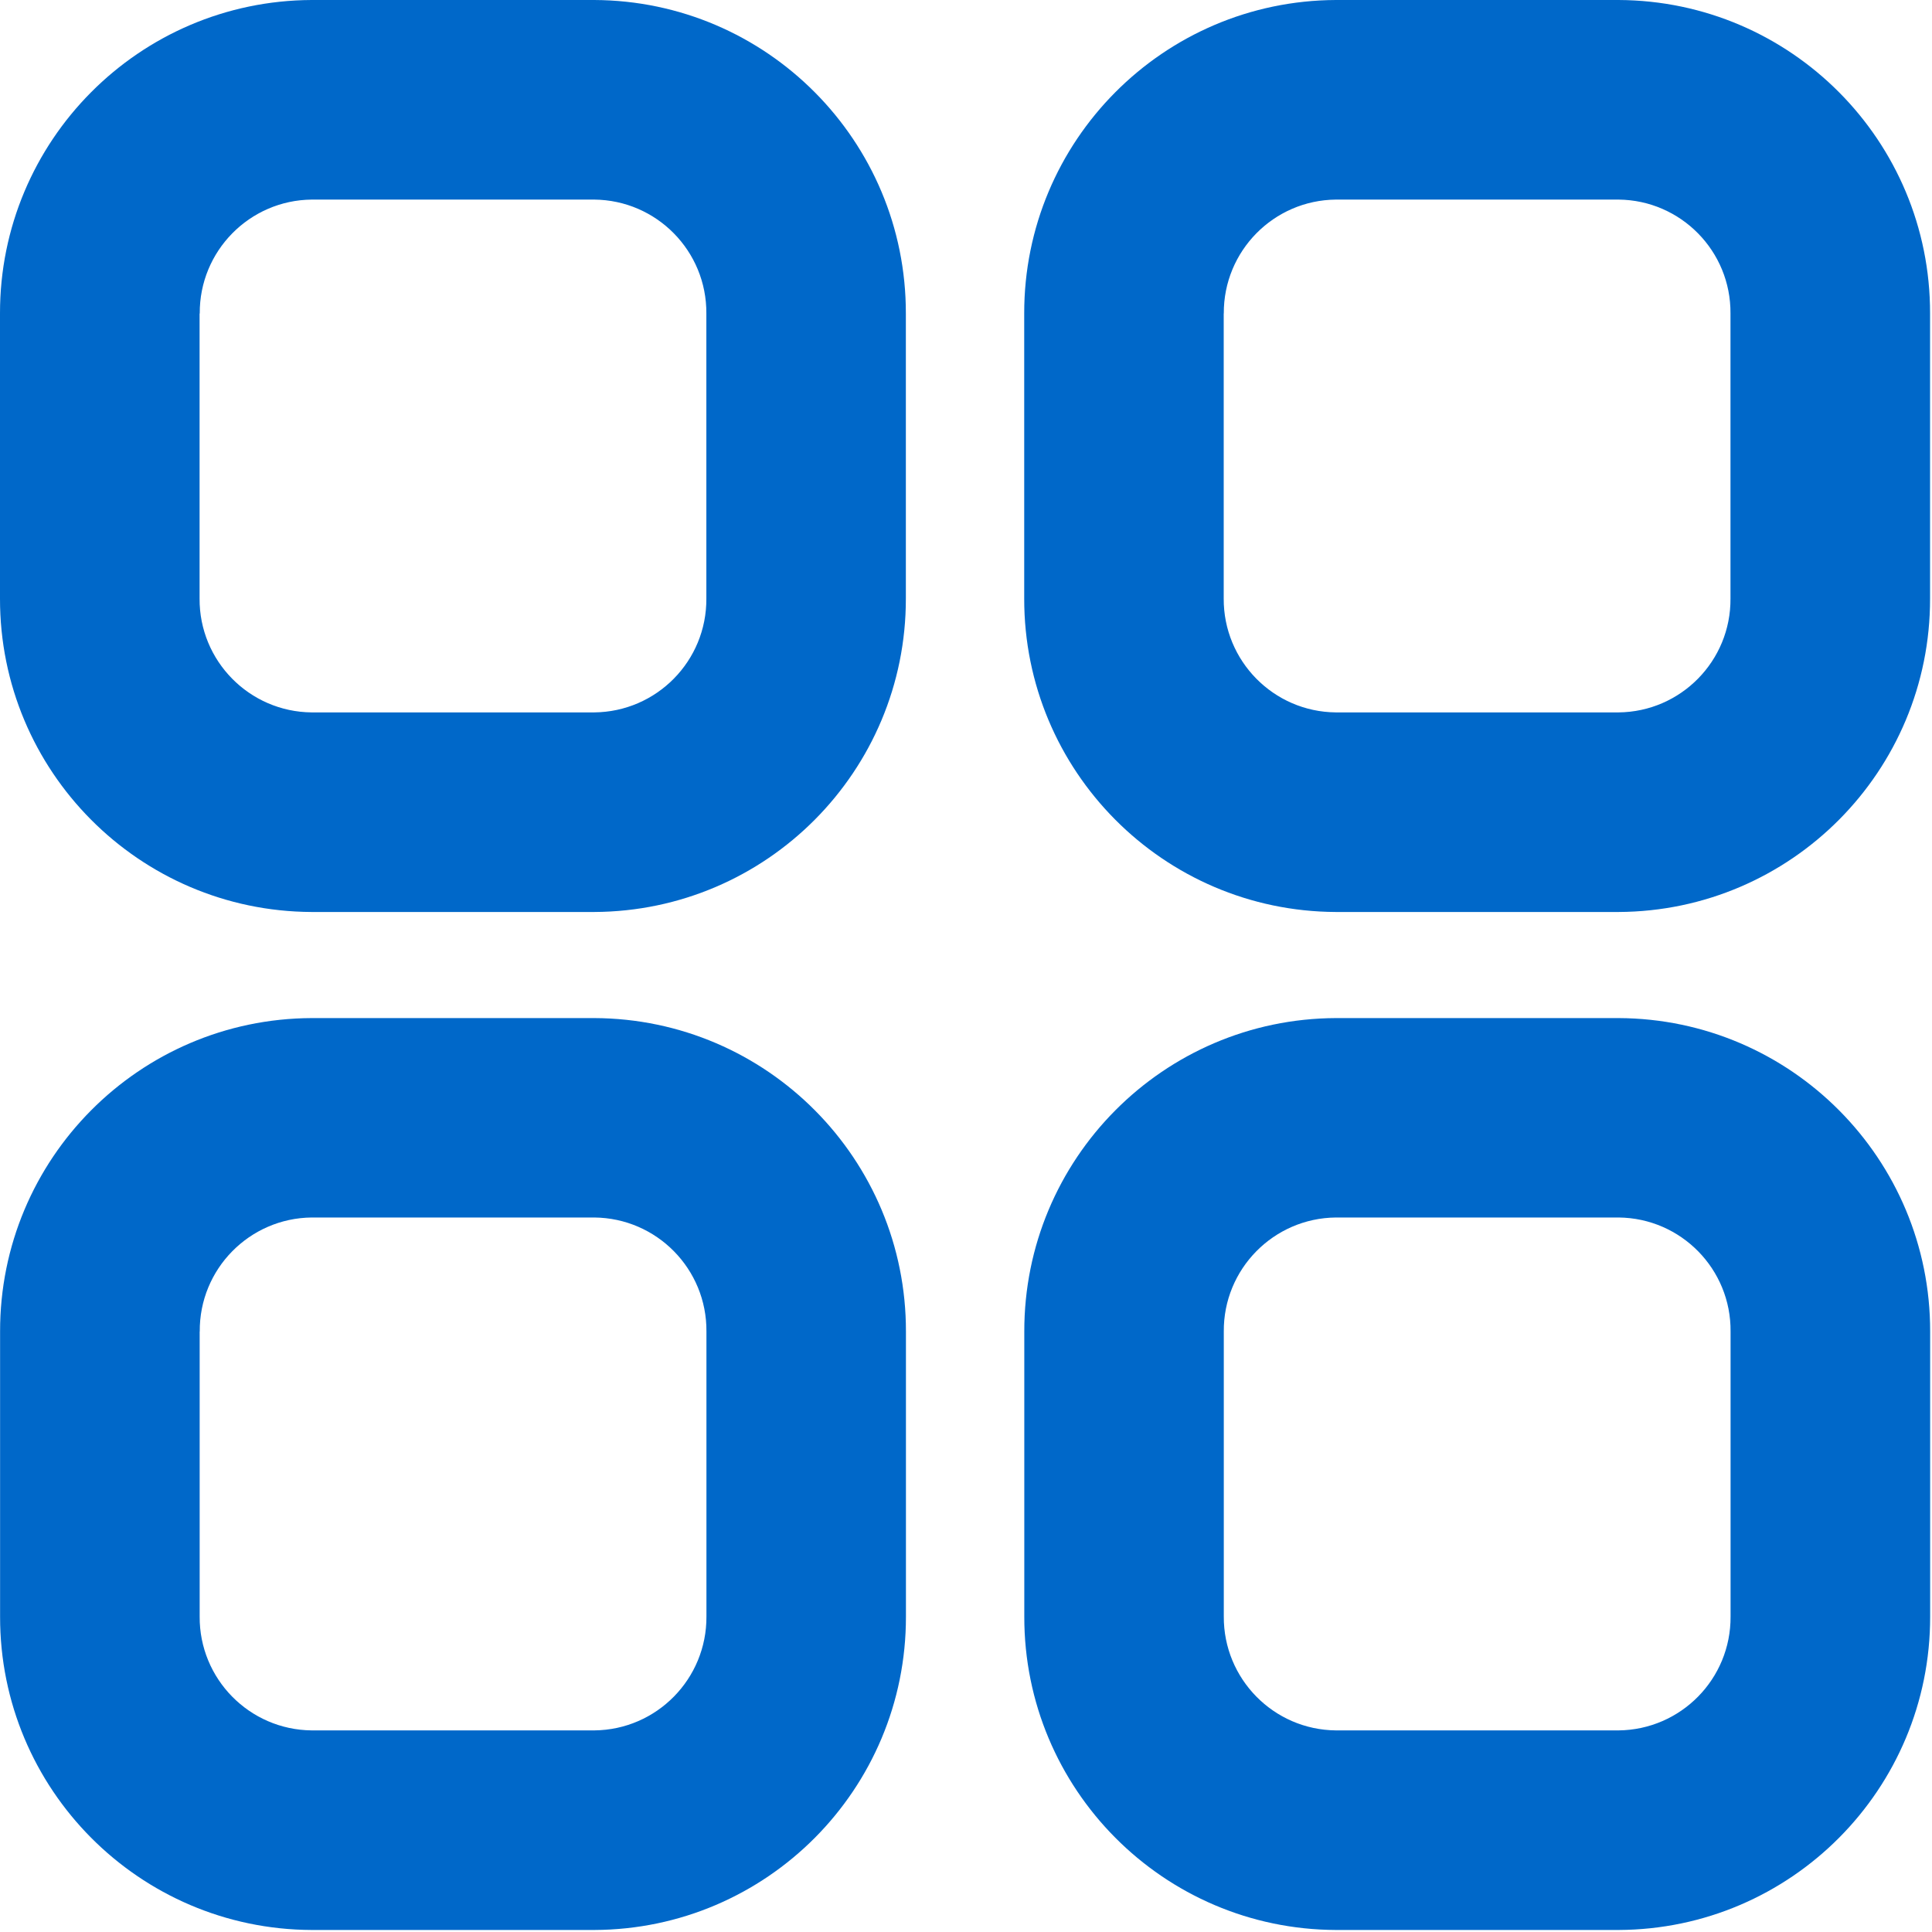 <svg width="23" height="23" viewBox="0 0 23 23" fill="none" xmlns="http://www.w3.org/2000/svg">
<g clip-path="url(#clip0_1_30)">
<path fill-rule="evenodd" clip-rule="evenodd" d="M15.904 22.976C13.85 22.968 12.191 21.299 12.194 19.245V15.853C12.19 13.799 13.849 12.128 15.904 12.12H19.269C21.323 12.129 22.982 13.799 22.978 15.853V19.245C22.981 21.299 21.322 22.967 19.269 22.976H15.904ZM14.569 15.852V19.244C14.565 19.986 15.162 20.593 15.904 20.6H19.269C20.011 20.592 20.607 19.986 20.602 19.244V15.852C20.609 15.109 20.012 14.501 19.269 14.494H15.904C15.161 14.501 14.563 15.109 14.569 15.852ZM3.711 22.976C1.657 22.968 -0.002 21.299 0.001 19.245V15.853C-0.003 13.799 1.656 12.128 3.711 12.12H7.075C9.13 12.128 10.789 13.799 10.785 15.853V19.245C10.788 21.299 9.129 22.968 7.075 22.976H3.711ZM2.377 15.852V19.244C2.372 19.986 2.969 20.593 3.711 20.6H7.075C7.818 20.593 8.414 19.986 8.41 19.244V15.852C8.416 15.108 7.819 14.501 7.075 14.494H3.712C2.969 14.501 2.372 15.109 2.378 15.852H2.377ZM15.903 10.857C13.849 10.848 12.19 9.179 12.193 7.125V3.732C12.19 1.678 13.849 0.009 15.903 0H19.268C21.322 0.009 22.981 1.678 22.977 3.732V7.125C22.981 9.179 21.322 10.848 19.268 10.857H15.903ZM14.568 3.732V7.125C14.564 7.868 15.161 8.474 15.903 8.481L19.268 8.481C20.01 8.474 20.607 7.867 20.601 7.125V3.732C20.607 2.99 20.01 2.383 19.268 2.376H15.904C15.162 2.383 14.565 2.989 14.569 3.732L14.568 3.732ZM3.71 10.857C1.656 10.848 -0.003 9.179 5.22391e-06 7.125V3.732C-0.003 1.678 1.656 0.009 3.71 0H7.074C9.128 0.009 10.787 1.678 10.784 3.732V7.125C10.787 9.179 9.128 10.848 7.074 10.857H3.71ZM2.376 3.732V7.125C2.371 7.867 2.968 8.474 3.71 8.481L7.074 8.481C7.817 8.474 8.414 7.868 8.409 7.125V3.732C8.414 2.989 7.817 2.383 7.074 2.376H3.712C2.97 2.383 2.373 2.99 2.378 3.732L2.376 3.732Z" fill="#0068C9"/>
</g>
<defs>
<clipPath id="clip0_1_30">
<rect width="23" height="23" fill="white"/>
</clipPath>
</defs>
</svg>
